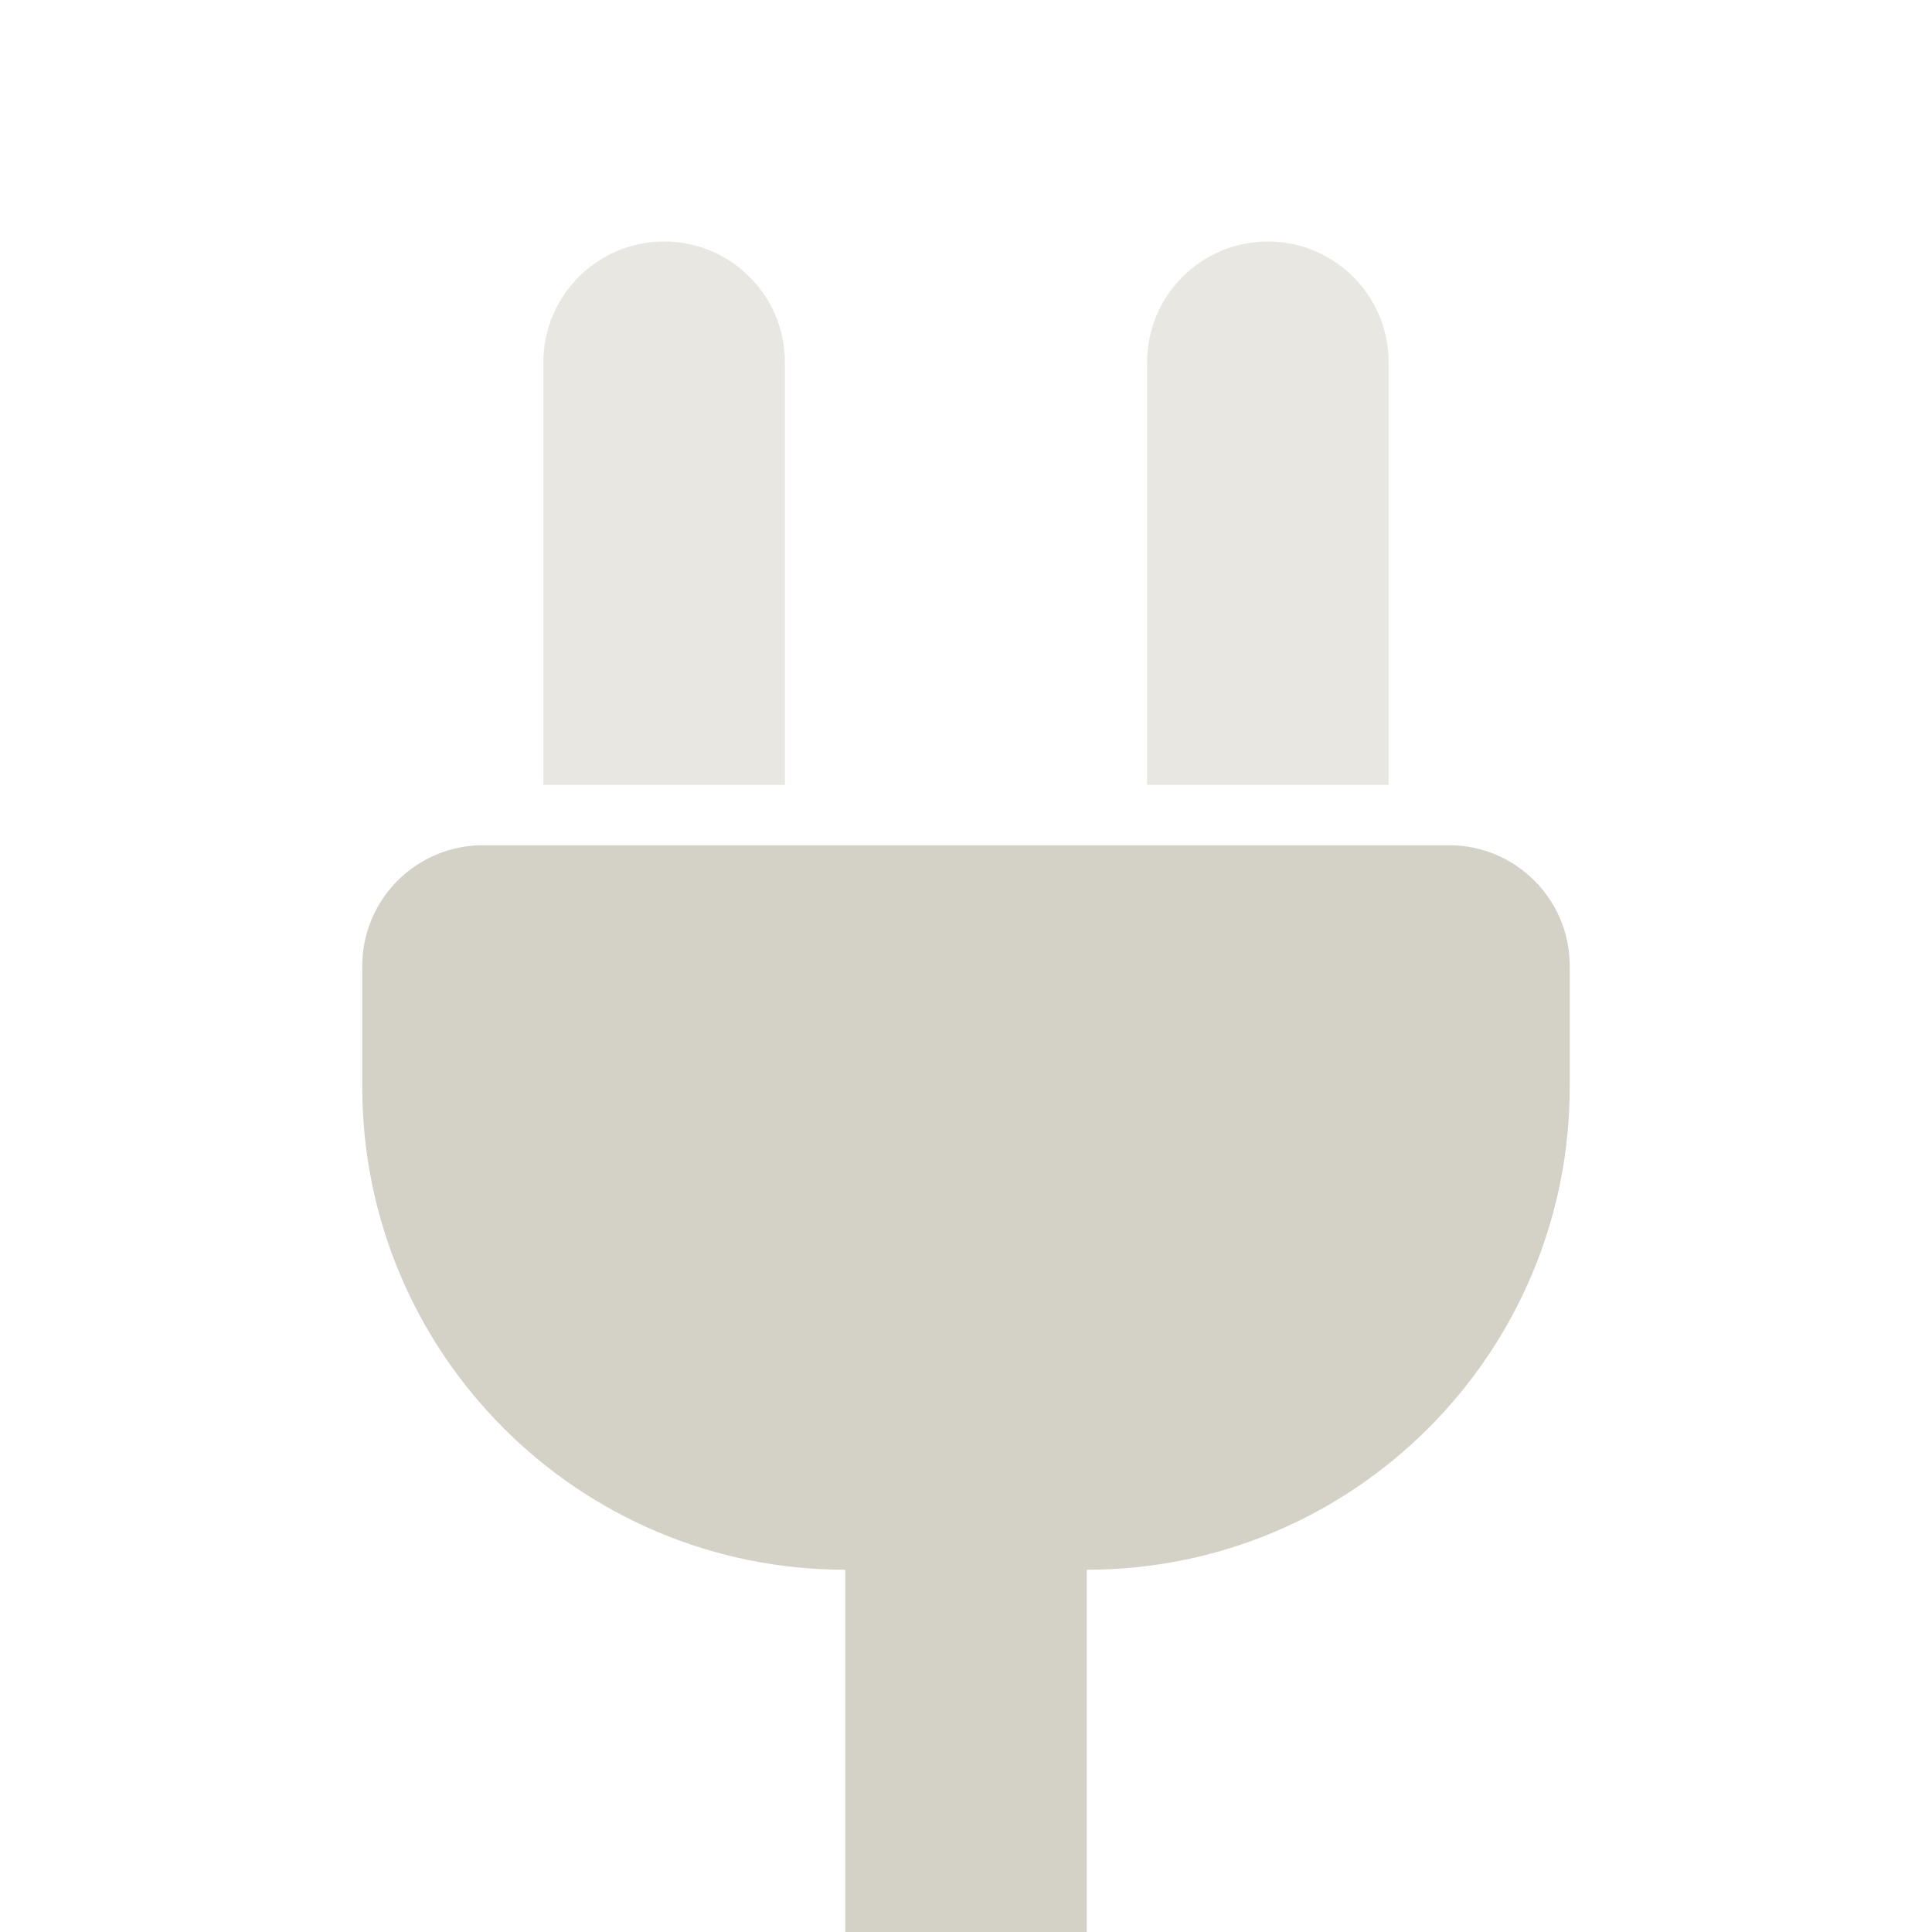 <svg width="512" height="512" viewBox="0 0 512 512" fill="none" xmlns="http://www.w3.org/2000/svg">
<path opacity="0.5" d="M368 208H304L304 96C304 78.327 318.327 64 336 64C353.673 64 368 78.327 368 96L368 208Z" fill="#D4D1C7"/>
<path opacity="0.5" d="M208 208H144L144 96C144 78.327 158.327 64 176 64C193.673 64 208 78.327 208 96L208 208Z" fill="#D4D1C7"/>
<path d="M384 224C401.673 224 416 238.327 416 256V288C416 358.692 358.692 416 288 416V512H224L224 416C153.308 416 96 358.692 96 288V256C96 238.327 110.327 224 128 224L384 224Z" fill="#D4D1C7"/>
</svg>

